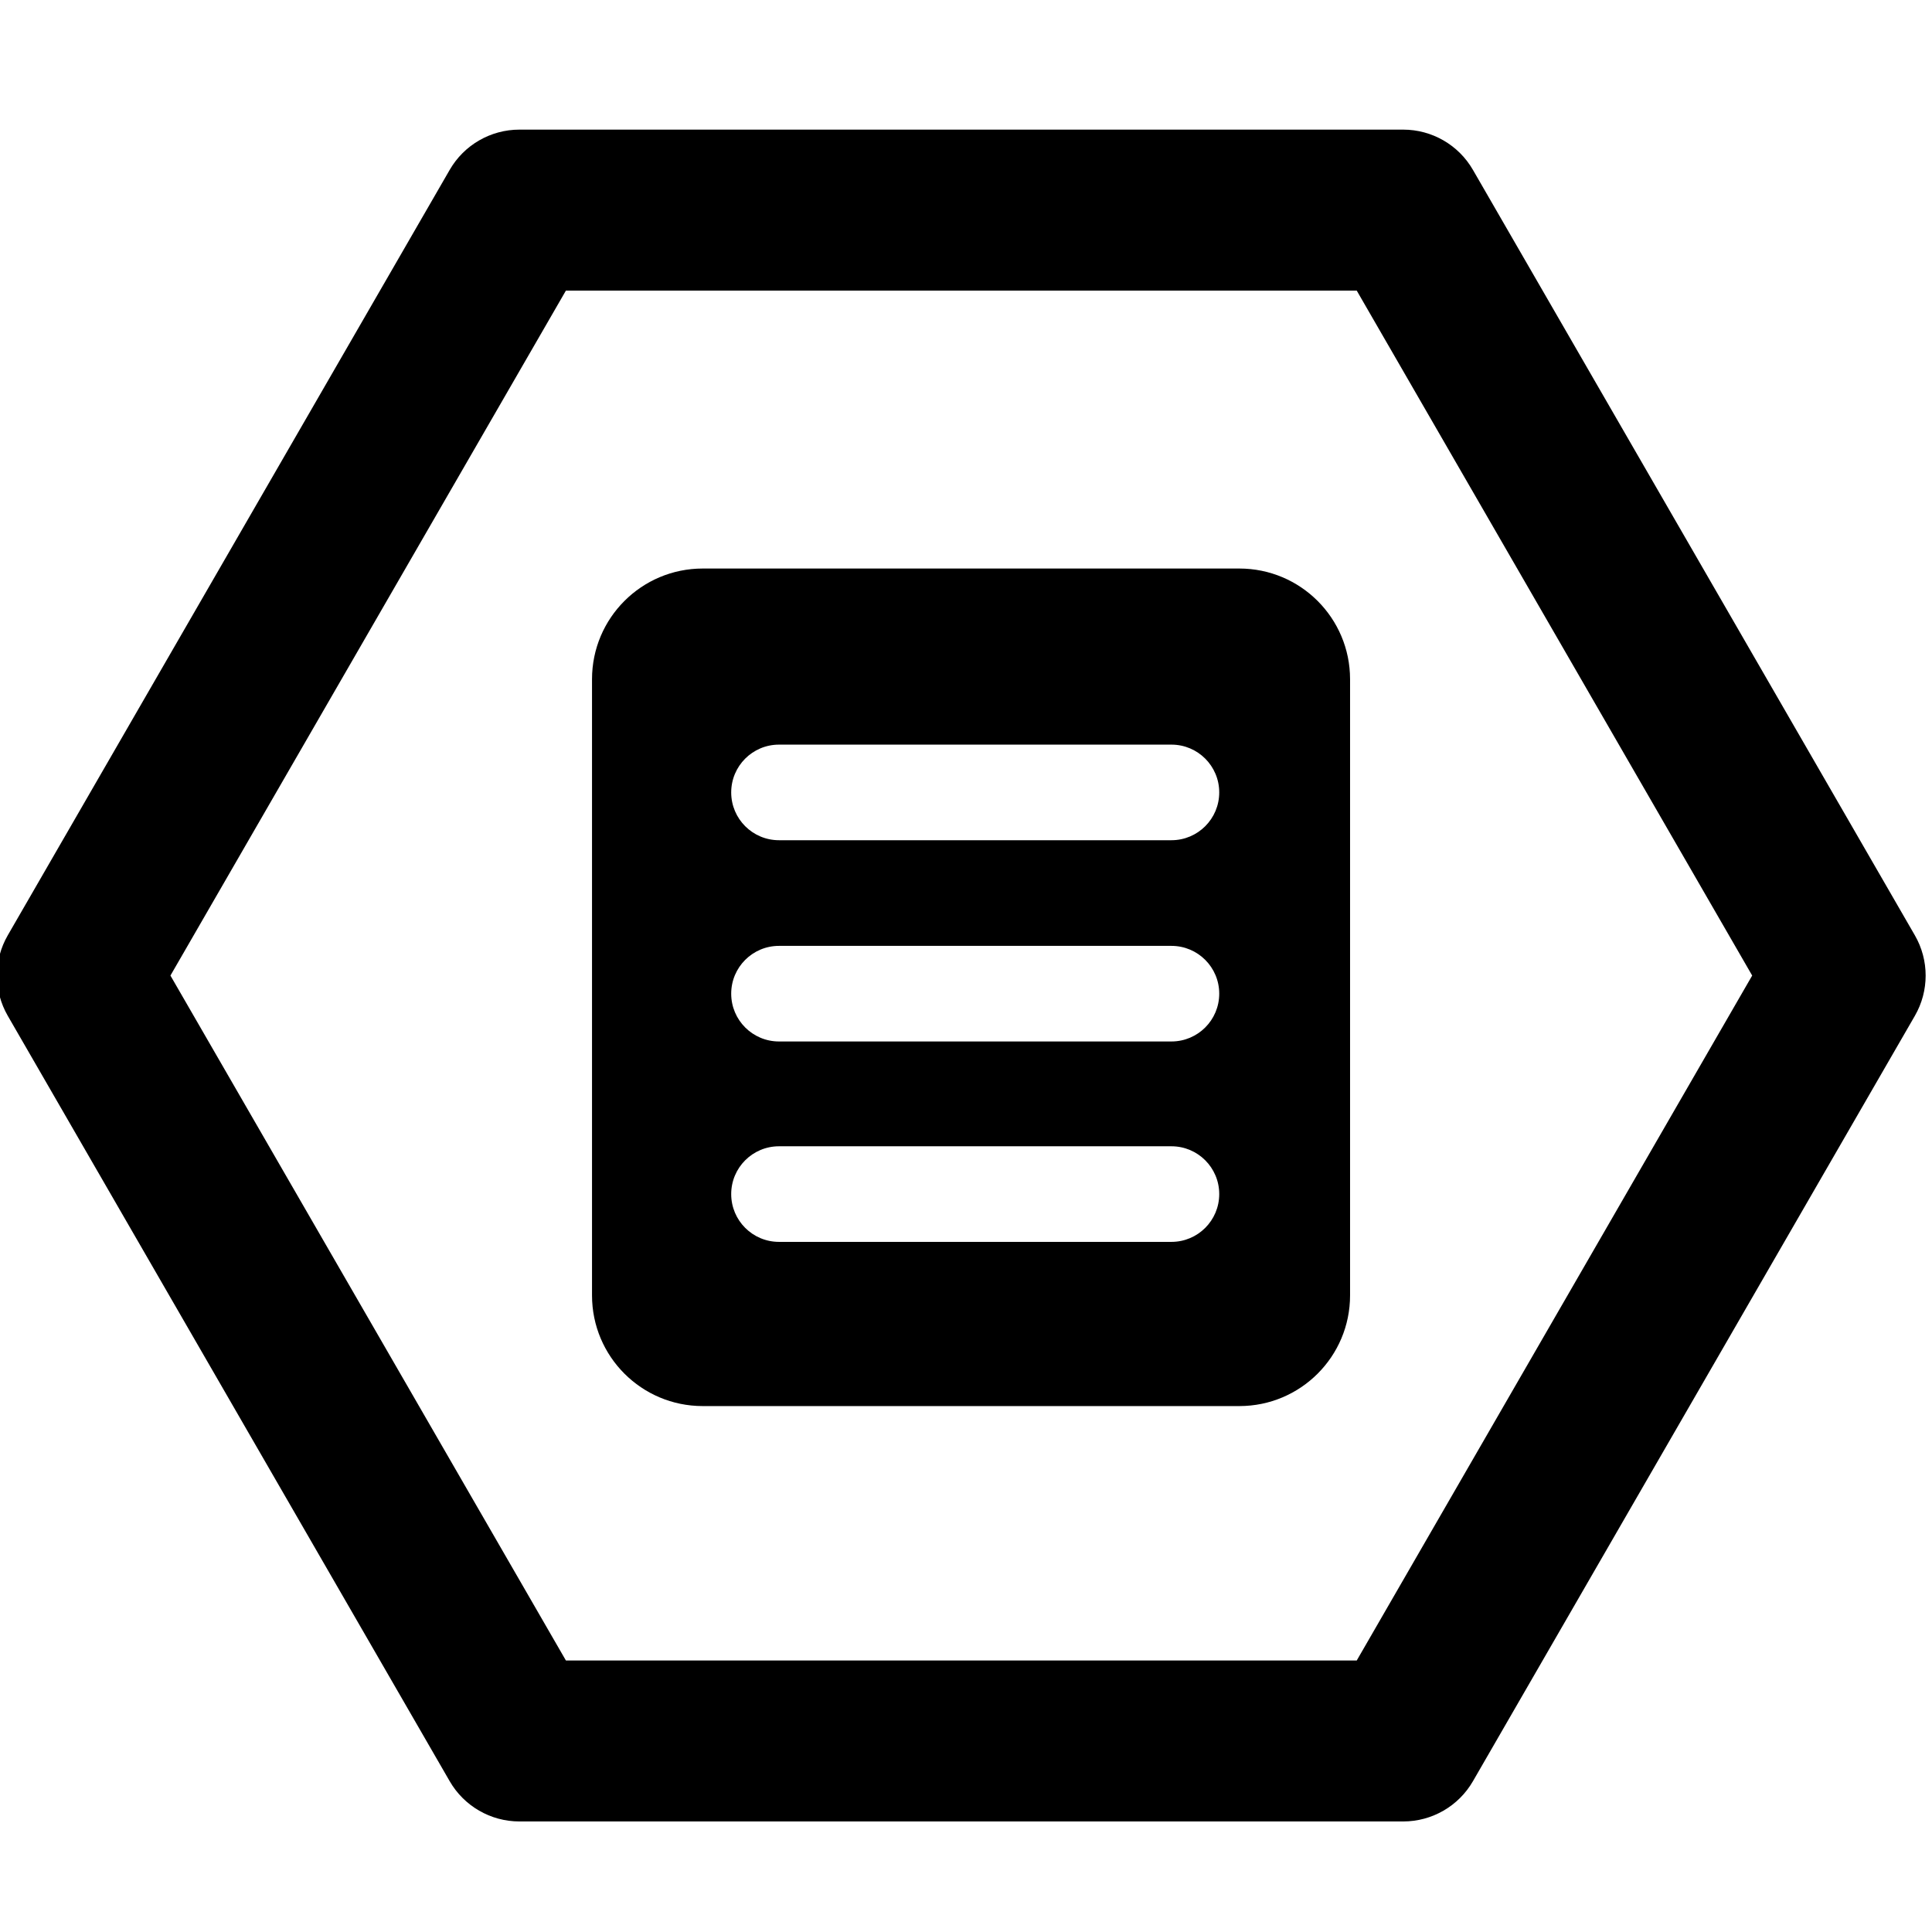 <?xml version="1.0" encoding="utf-8"?>
<!-- Generator: Adobe Illustrator 17.0.0, SVG Export Plug-In . SVG Version: 6.00 Build 0)  -->
<!DOCTYPE svg PUBLIC "-//W3C//DTD SVG 1.1//EN" "http://www.w3.org/Graphics/SVG/1.1/DTD/svg11.dtd">
<svg version="1.1" id="Layer_1" xmlns="http://www.w3.org/2000/svg" xmlns:xlink="http://www.w3.org/1999/xlink" x="0px" y="0px"
	 width="96px" height="96px" viewBox="0 0 96 96" enable-background="new 0 0 96 96" xml:space="preserve">
<g>
	<path d="M95.148,46.475L73.189,8.441c-0.714-1.238-2.035-2-3.464-2H25.809c-1.429,0-2.75,0.762-3.464,2L0.386,46.475
		c-0.715,1.238-0.715,2.762,0,4l21.959,38.032c0.714,1.237,2.035,2,3.464,2h43.917c1.429,0,2.75-0.763,3.464-2l21.959-38.032
		C95.863,49.237,95.863,47.713,95.148,46.475z M67.416,82.508H28.119L8.469,48.475l19.65-34.034h39.297l19.649,34.034L67.416,82.508
		z"/>
	<path d="M61.583,28.25H34.917c-3.038,0-5.5,2.462-5.5,5.5v30.617c0,3.038,2.462,5.5,5.5,5.5h26.667c3.038,0,5.5-2.462,5.5-5.5
		V33.75C67.083,30.712,64.621,28.25,61.583,28.25z M58.208,61.708h-19.5c-1.312,0-2.375-1.063-2.375-2.375
		c0-1.312,1.063-2.375,2.375-2.375h19.5c1.312,0,2.375,1.063,2.375,2.375C60.583,60.645,59.52,61.708,58.208,61.708z M58.208,51.75
		h-19.5c-1.312,0-2.375-1.063-2.375-2.375c0-1.312,1.063-2.375,2.375-2.375h19.5c1.312,0,2.375,1.063,2.375,2.375
		C60.583,50.687,59.52,51.75,58.208,51.75z M58.208,41.75h-19.5c-1.312,0-2.375-1.063-2.375-2.375c0-1.312,1.063-2.375,2.375-2.375
		h19.5c1.312,0,2.375,1.063,2.375,2.375C60.583,40.687,59.52,41.75,58.208,41.75z"/>
</g>
</svg>
